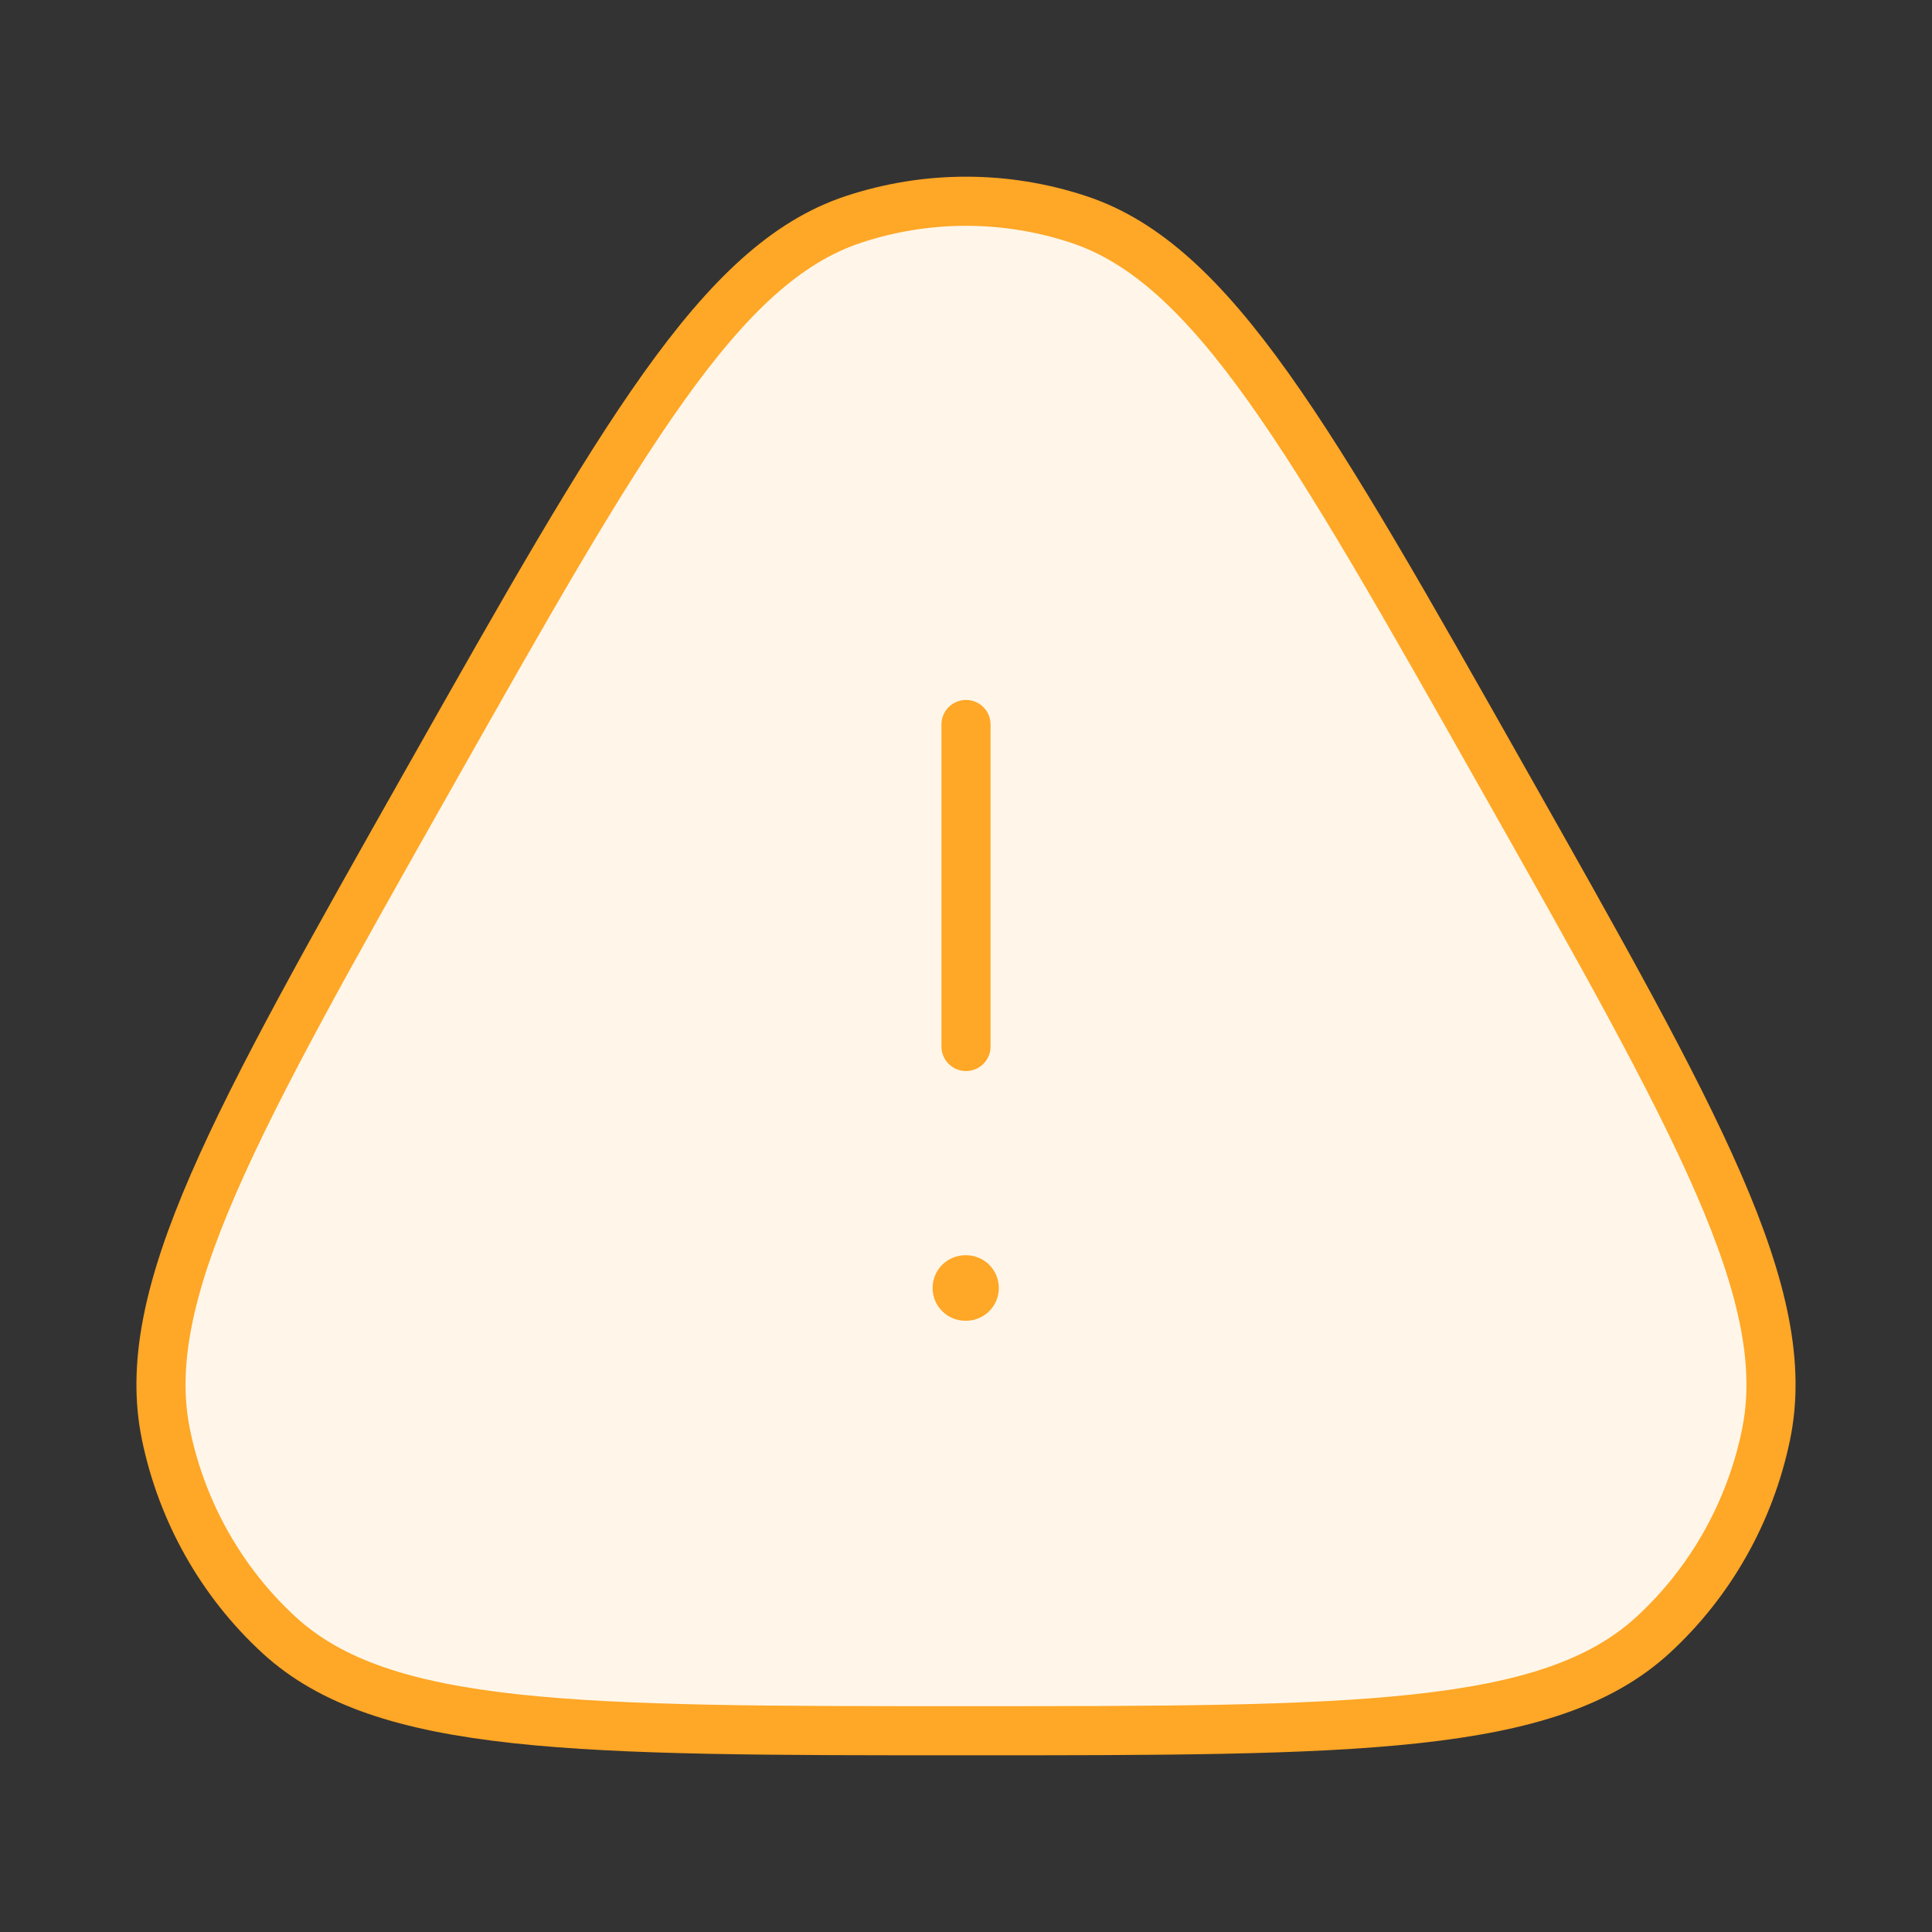 <svg width="59" height="59" viewBox="0 0 59 59" fill="none" xmlns="http://www.w3.org/2000/svg">
<rect x="0" y="0" width="59" height="59" fill="#333333" stroke="none"/>
<path d="M13.083 23.804C19.016 13.304 21.983 8.055 26.054 6.703C28.294 5.96 30.706 5.96 32.946 6.703C37.017 8.055 39.984 13.304 45.917 23.804C51.851 34.303 54.818 39.553 53.928 43.83C53.438 46.184 52.232 48.318 50.482 49.928C47.301 52.854 41.367 52.854 29.5 52.854C17.633 52.854 11.699 52.854 8.518 49.928C6.768 48.318 5.562 46.184 5.072 43.83C4.182 39.553 7.149 34.303 13.083 23.804Z" fill="#FFF6E9" stroke="#FFA726" stroke-width="1.5"/>
<path fill-rule="evenodd" clip-rule="evenodd" d="M29.48 39.333H29.502H29.48Z" fill="#FFF6E9"/>
<path d="M29.48 39.333H29.502" stroke="#FFA726" stroke-width="2" stroke-linecap="round" stroke-linejoin="round"/>
<path d="M29.5 31.958L29.5 22.125" stroke="#FFA726" stroke-width="1.5" stroke-linecap="round" stroke-linejoin="round"/>
</svg>
